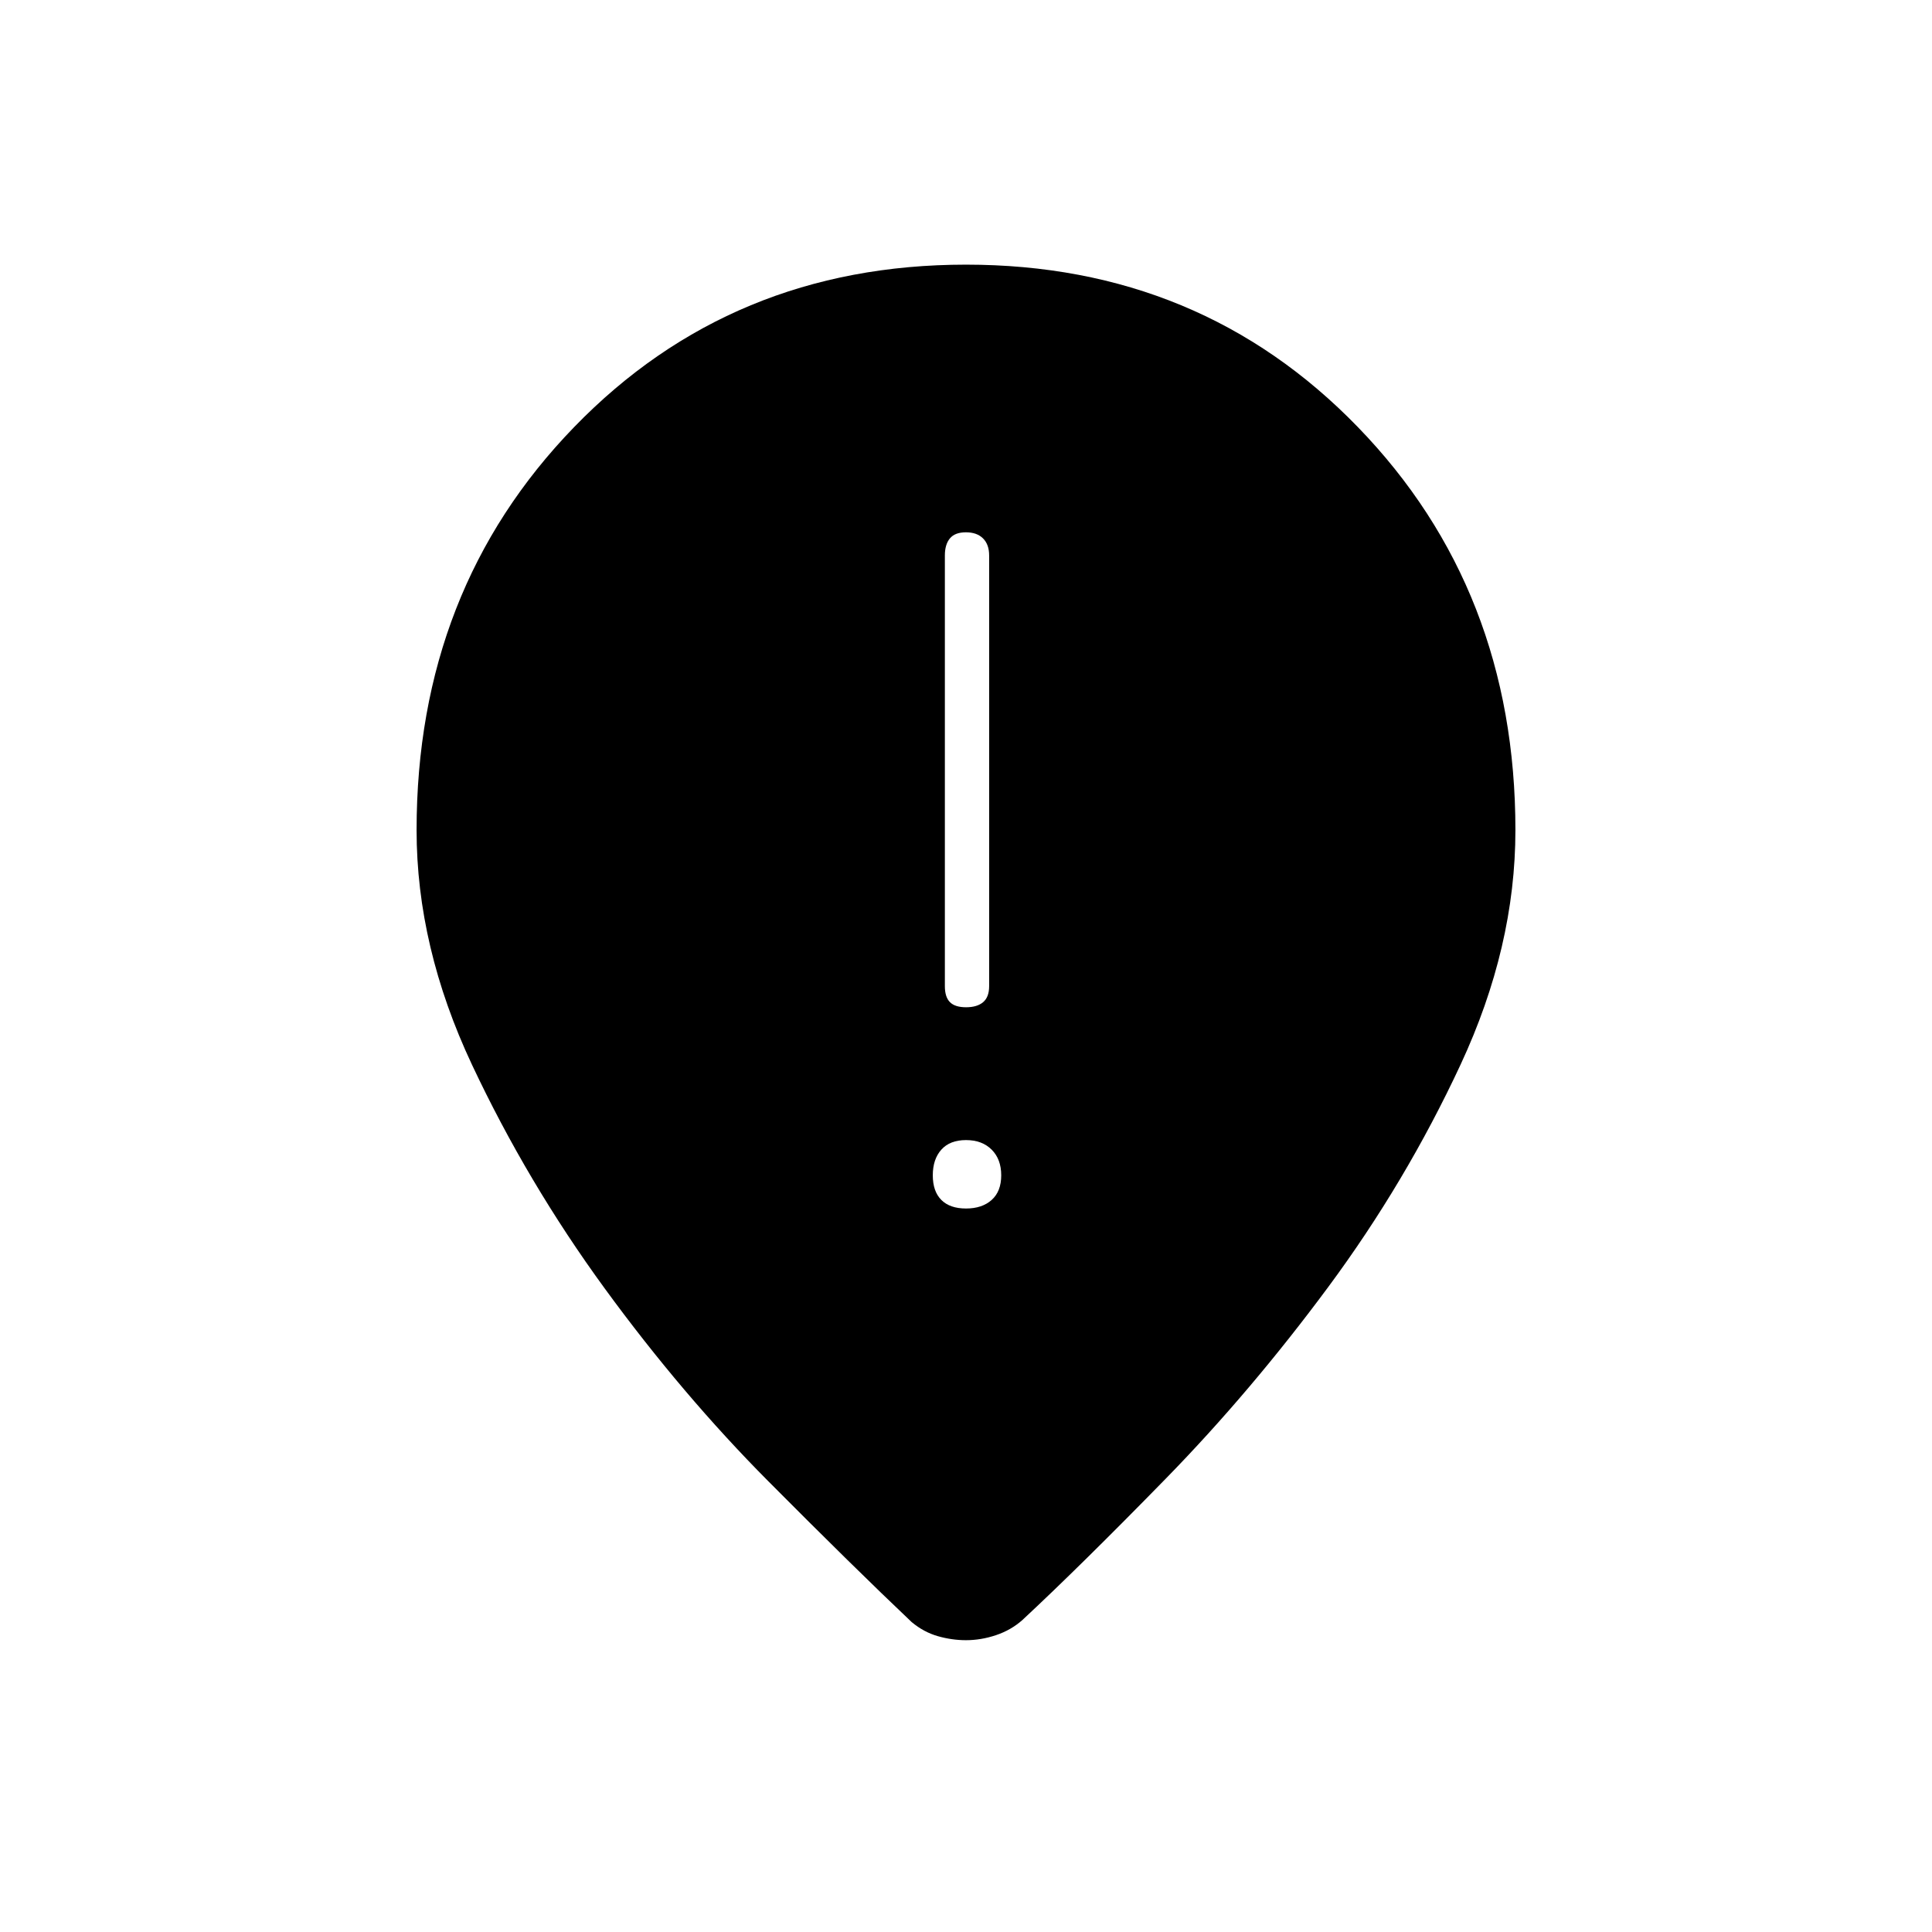 <svg xmlns="http://www.w3.org/2000/svg" height="48" viewBox="0 -960 960 960" width="48"><path d="M480.04-459.5q5.46 0 8.46-2.52 3-2.53 3-7.98v-214q0-5.45-3.04-8.47-3.03-3.03-8.5-3.03-5.46 0-7.96 3.03-2.5 3.02-2.5 8.47v214q0 5.45 2.54 7.98 2.53 2.52 8 2.52Zm-.04 100q8 0 12.75-4.25T497.5-376q0-8-4.75-12.75T480-393.5q-8 0-12.25 4.75T463.5-376q0 8 4.25 12.25T480-359.5Zm0 214.5q-7 0-14-2t-13-7q-28.5-27-71.25-70t-81.25-95.75Q262-372.5 234.5-431T207-547.5q0-119.5 78.25-200.25T480-828.5q116.5 0 194.75 80.75T753-547.5q0 58-27.25 116.5T660-320.5q-38.5 52-80.75 95.25T508-155q-5.64 5-13.09 7.5-7.46 2.5-14.91 2.5Z"/></svg>